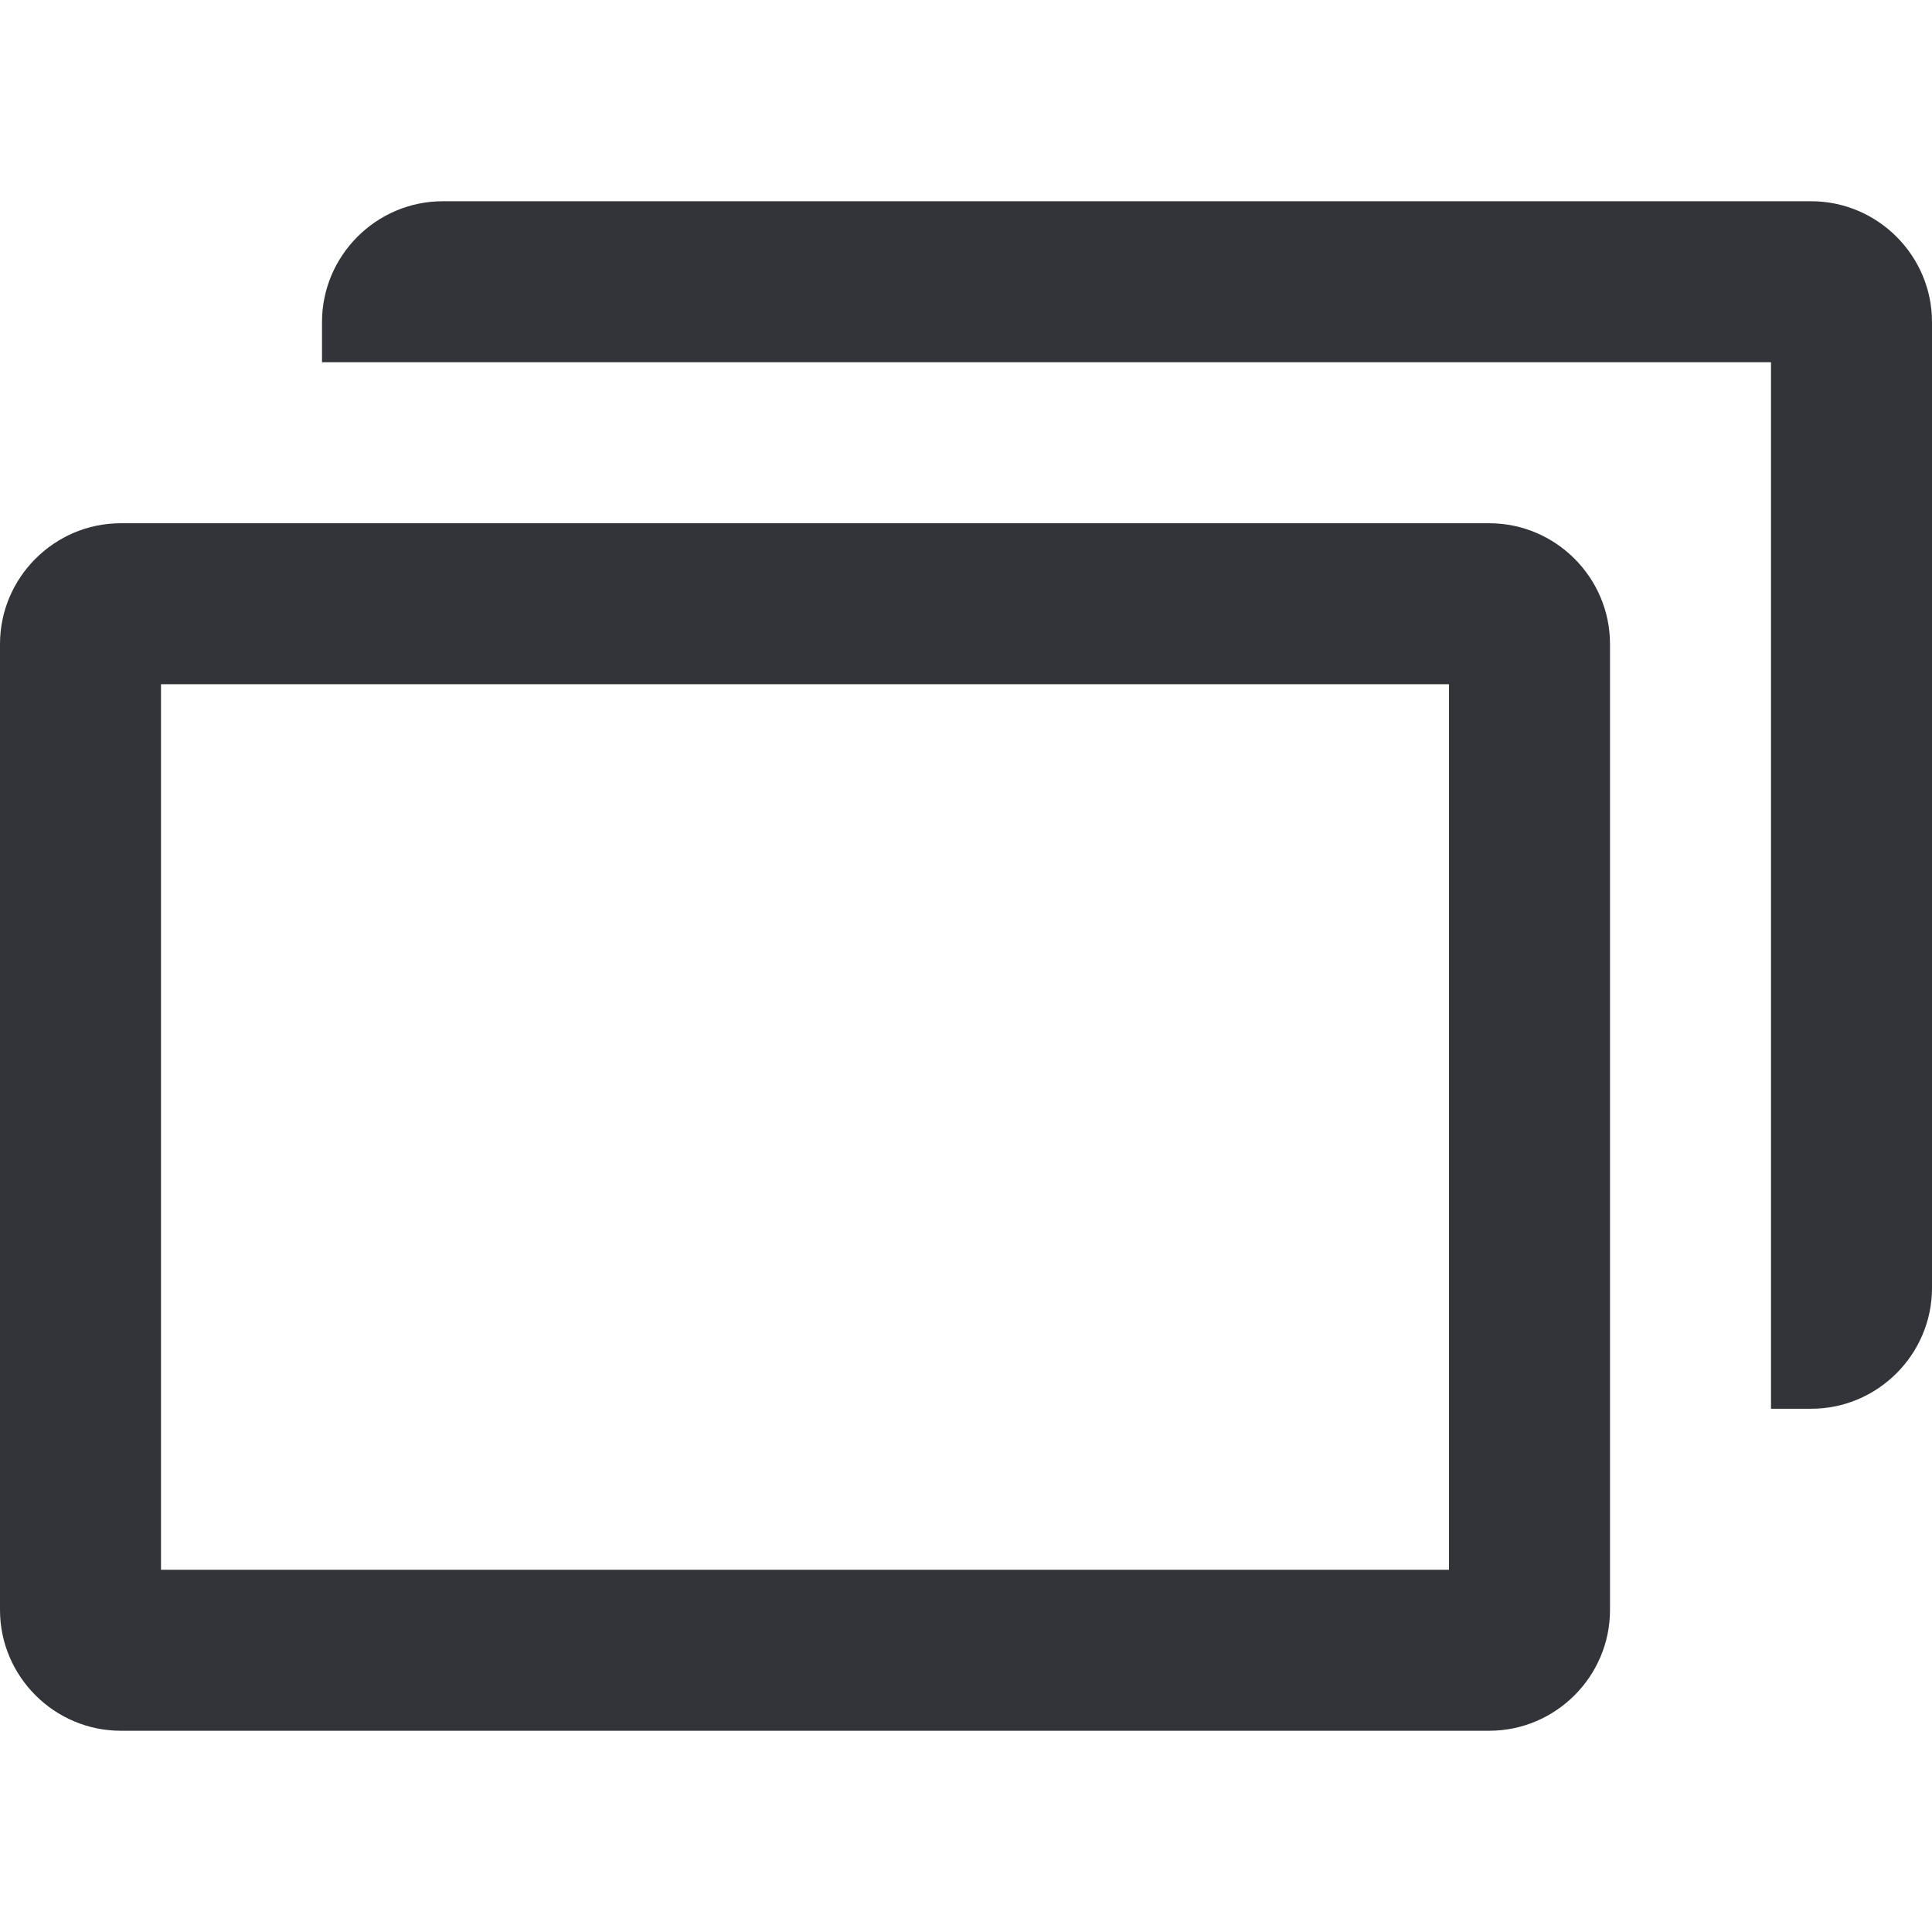 <?xml version="1.0" encoding="utf-8"?>
<!-- Generator: Adobe Illustrator 16.0.0, SVG Export Plug-In . SVG Version: 6.00 Build 0)  -->
<!DOCTYPE svg PUBLIC "-//W3C//DTD SVG 1.1//EN" "http://www.w3.org/Graphics/SVG/1.1/DTD/svg11.dtd">
<svg version="1.1" id="Layer_1" xmlns="http://www.w3.org/2000/svg" xmlns:xlink="http://www.w3.org/1999/xlink" x="0px" y="0px"
	 width="48px" height="48px" viewBox="0 0 48 48" enable-background="new 0 0 48 48" xml:space="preserve">
<g>
	<path fill="#333439" d="M45,5H11C9.35,5,8,6.35,8,8v1h36v26h1c1.649,0,3-1.35,3-3V8C48,6.35,46.649,5,45,5z"/>
	<path fill="#333439" d="M37,13H4H3c-1.649,0-3,1.35-3,3v24c0,1.65,1.351,3,3,3h34c1.65,0,3-1.35,3-3V16C40,14.35,38.65,13,37,13z
		 M36,39H4V17h32V39z"/>
</g>
</svg>
